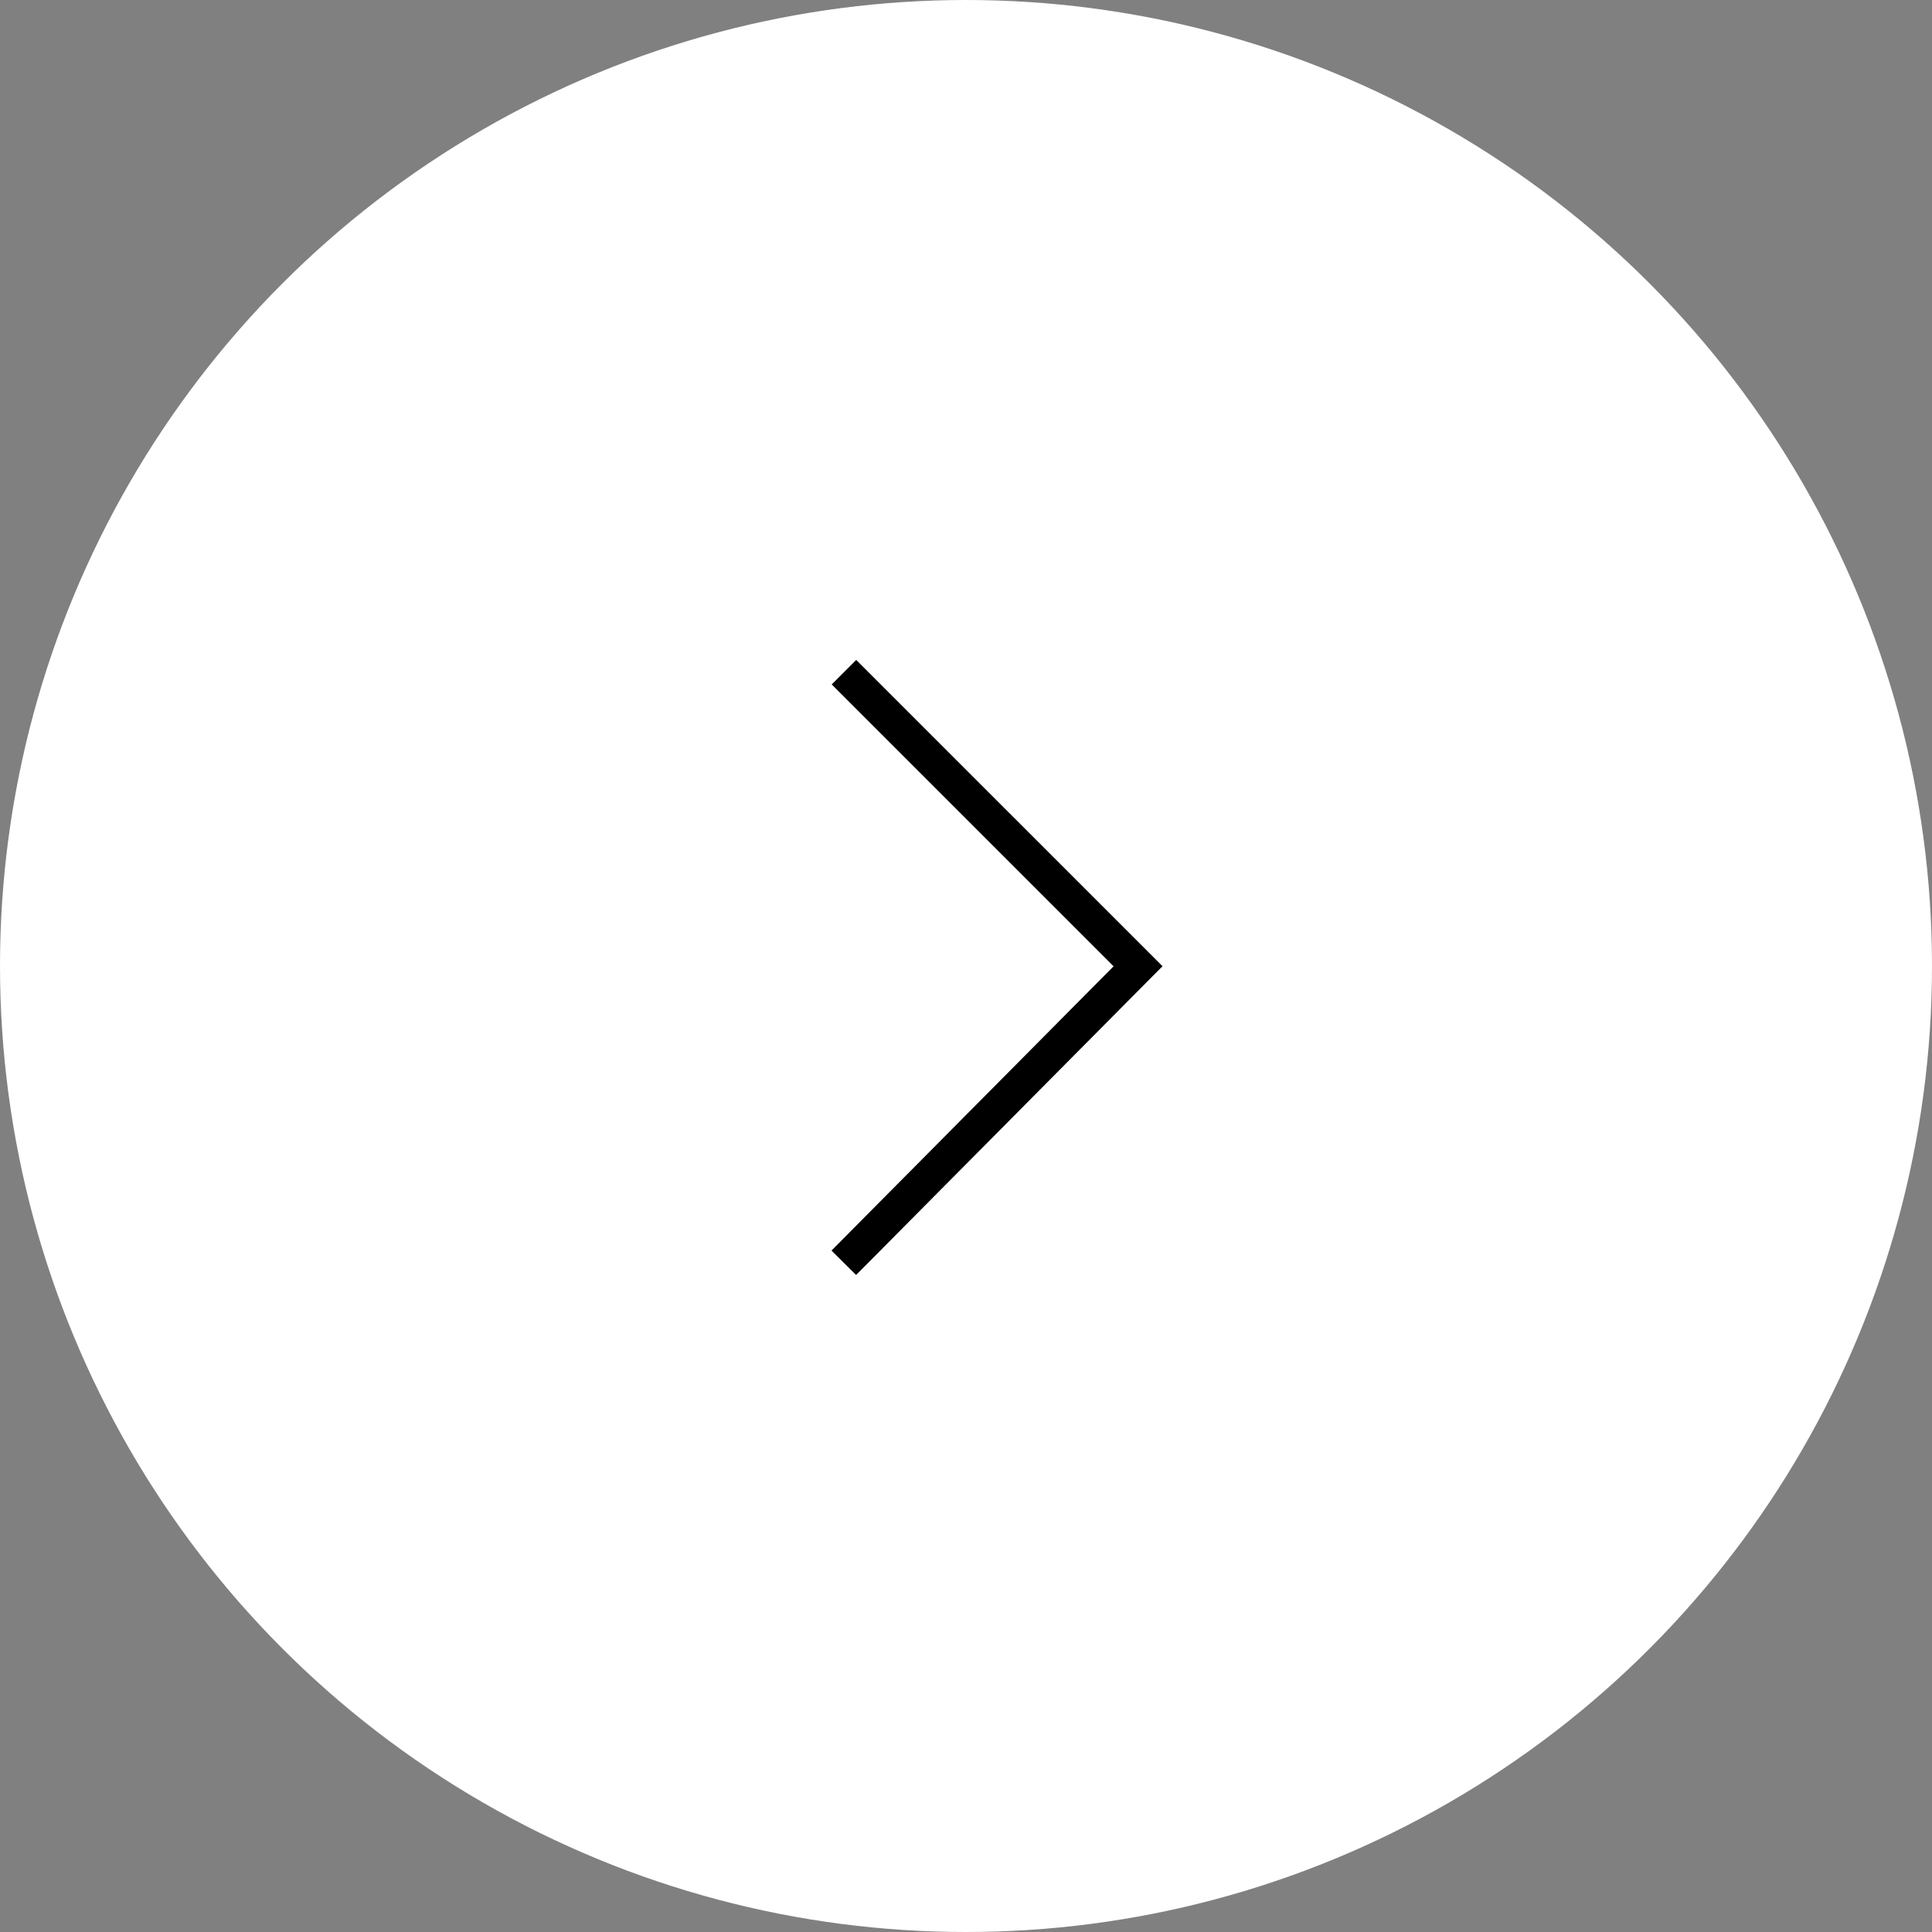 <svg width="223" height="223" viewBox="0 0 223 223" fill="none" xmlns="http://www.w3.org/2000/svg">
<rect x="0" y="0" width="223" height="223" fill="#808080" stroke="none"/>
<circle cx="111.5" cy="111.5" r="111.5" fill="white"/>
<path fill-rule="evenodd" clip-rule="evenodd" d="M128.535 111.535L96 79L98.828 76.172L134.184 111.527L133.592 112.119L98.815 147.163L95.975 144.345L128.535 111.535Z" fill="black"/>
</svg>
